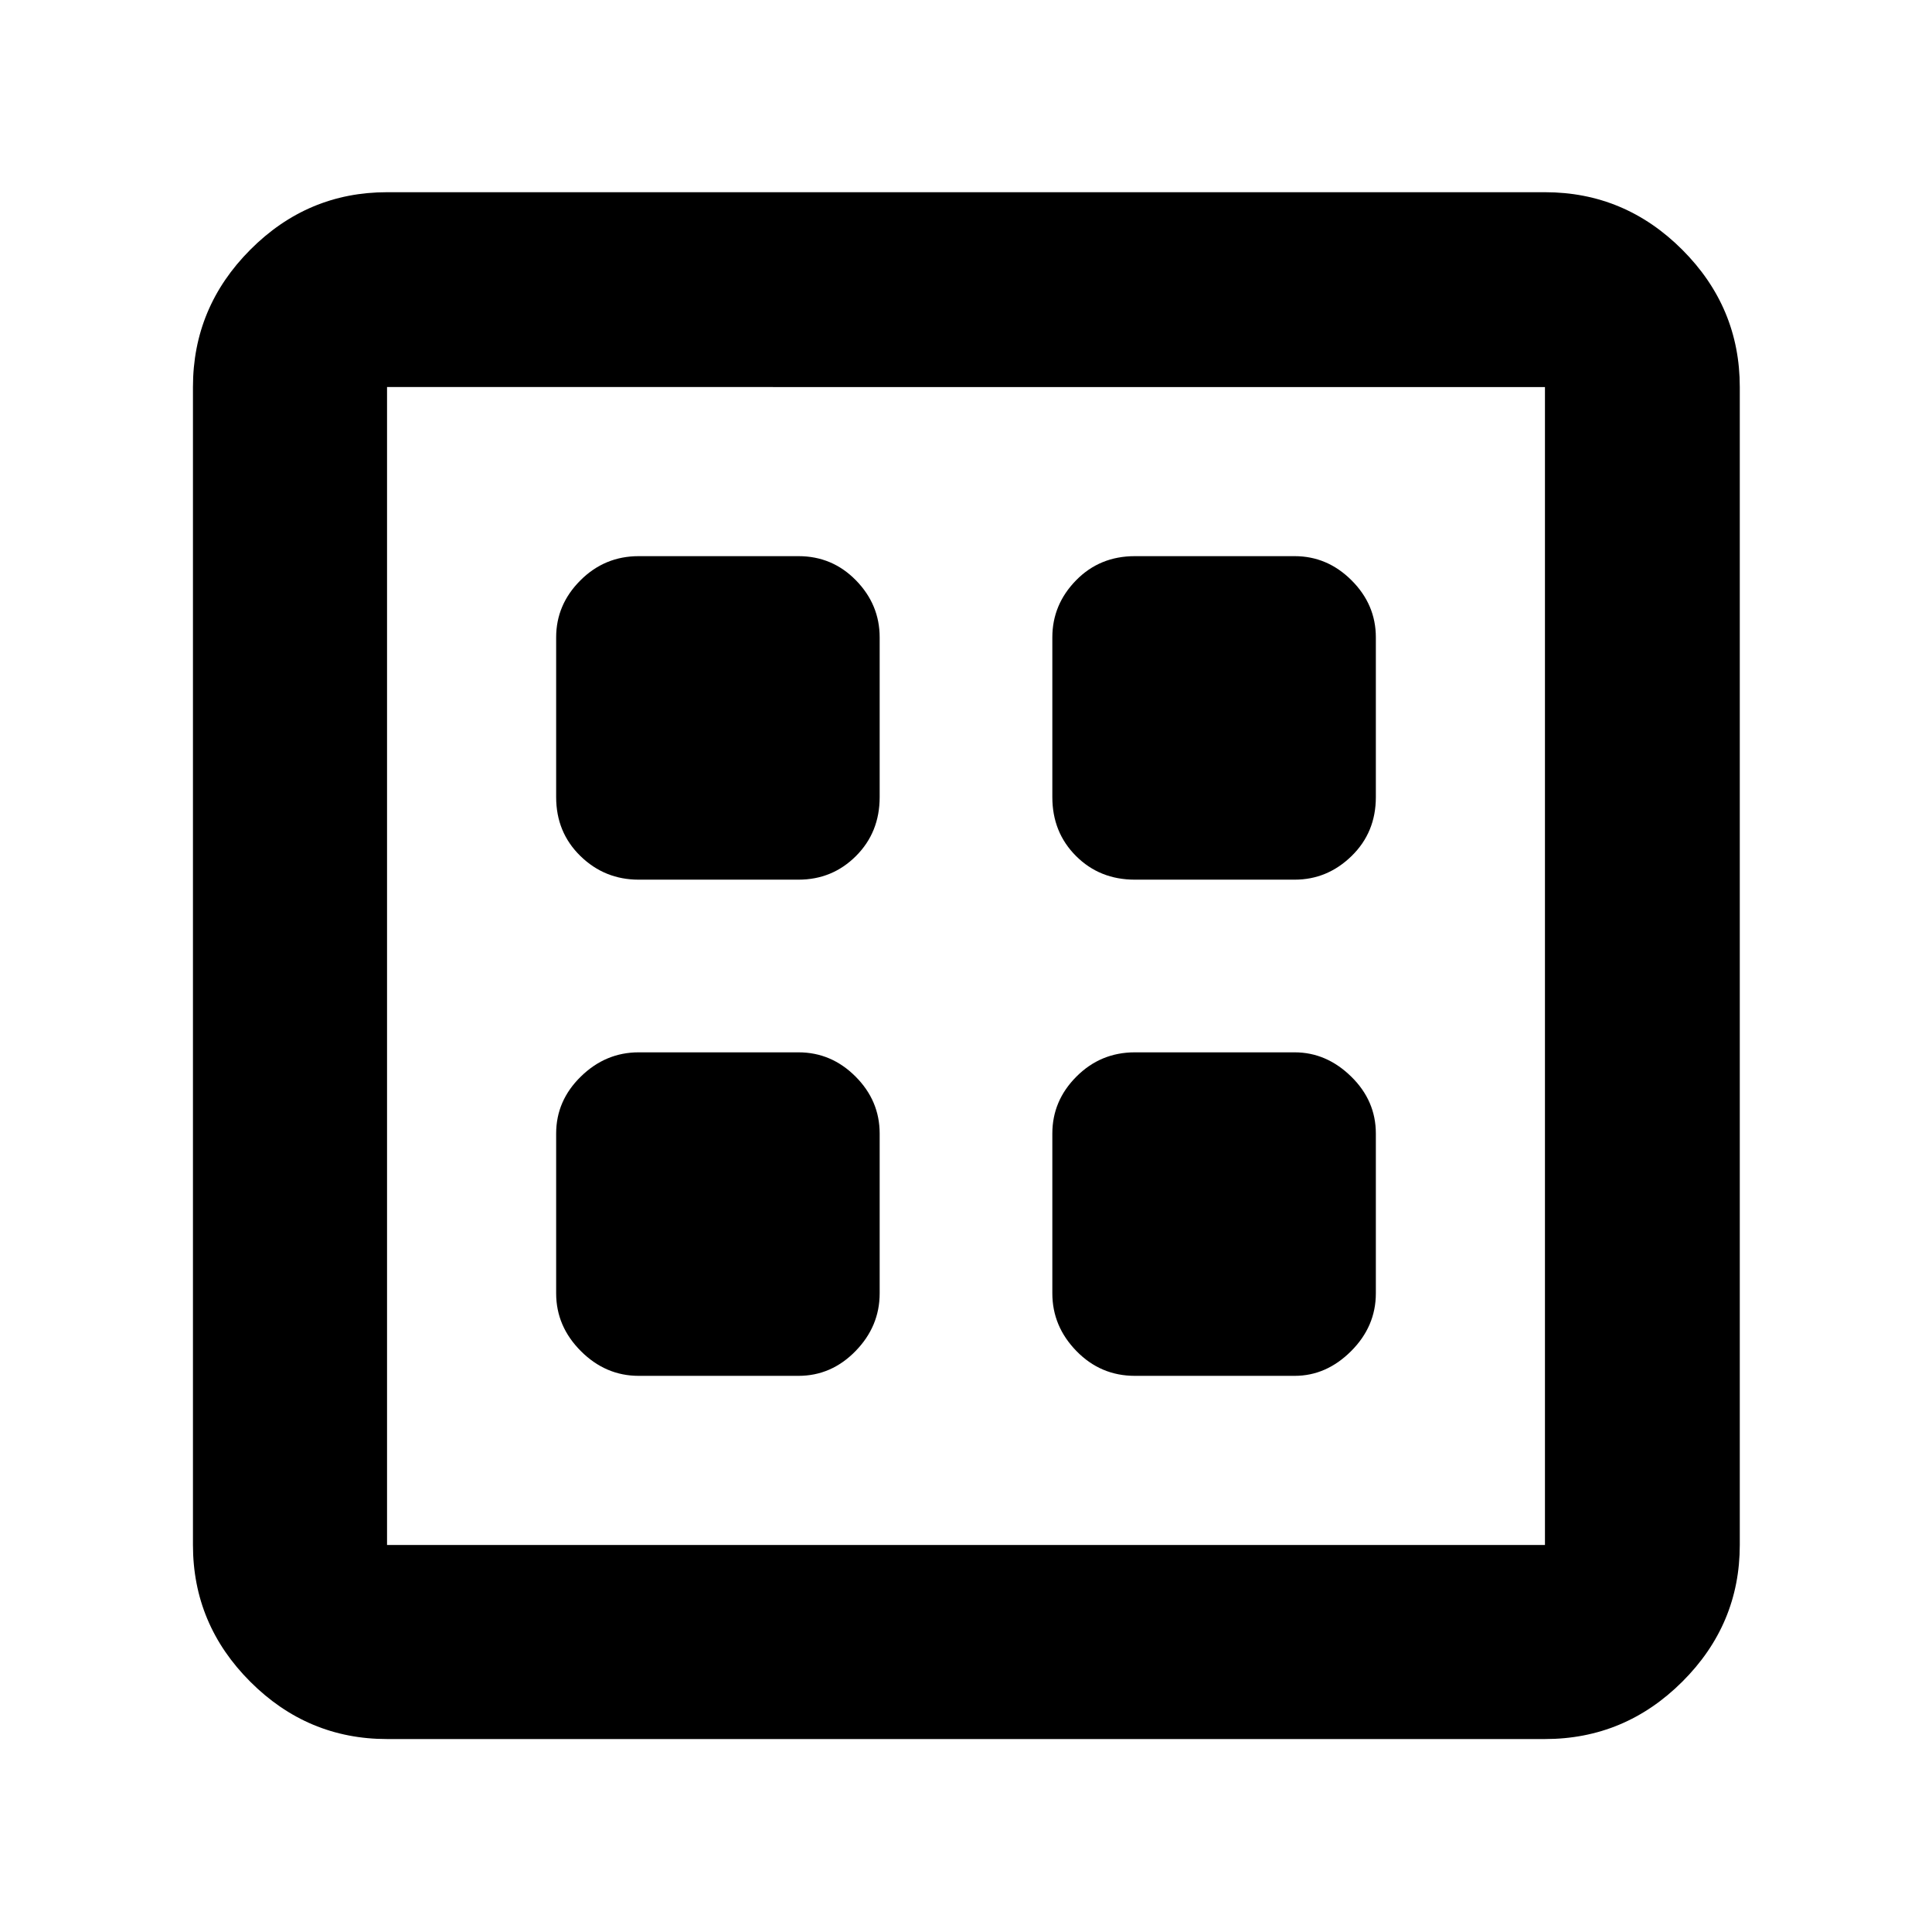 <svg xmlns="http://www.w3.org/2000/svg" height="40" viewBox="0 -960 960 960" width="40"><path d="M317.36-276.35h79.39q16.34 0 28.34-12.29 12.01-12.29 12.01-28.72v-79.39q0-16.34-12.01-28.34-12-12.01-28.34-12.01h-79.39q-16.43 0-28.72 12.01-12.29 12-12.29 28.34v79.39q0 16.43 12.29 28.72t28.72 12.29Zm246.55 0h79.39q15.77 0 28.06-12.29t12.29-28.72v-79.39q0-16.34-12.29-28.34-12.29-12.01-28.06-12.01h-79.39q-17 0-29 12.01-12.01 12-12.01 28.34v79.39q0 16.43 12.01 28.72 12 12.29 29 12.29ZM317.36-522.9h79.39q16.84 0 28.59-11.76 11.76-11.75 11.76-29.25v-79.39q0-16.27-11.76-28.31-11.75-12.04-28.59-12.04h-79.39q-16.93 0-28.97 12.04t-12.04 28.31v79.39q0 17.5 12.04 29.25 12.04 11.76 28.97 11.76Zm246.55 0h79.39q16.27 0 28.31-11.76 12.04-11.75 12.04-29.25v-79.39q0-16.27-12.04-28.31t-28.31-12.04h-79.39q-17.5 0-29.25 12.04-11.76 12.04-11.76 28.31v79.39q0 17.5 11.76 29.25 11.75 11.76 29.25 11.76ZM192.32-95.88q-39.48 0-67.96-28.48-28.48-28.48-28.48-67.96v-575.36q0-39.64 28.48-68.23 28.48-28.58 67.96-28.58h575.36q39.64 0 68.23 28.58 28.58 28.59 28.58 68.23v575.36q0 39.48-28.58 67.96-28.59 28.48-68.23 28.48H192.32Zm0-96.44h575.36v-575.36H192.32v575.36Zm0-575.36v575.36-575.36Z"/></svg>